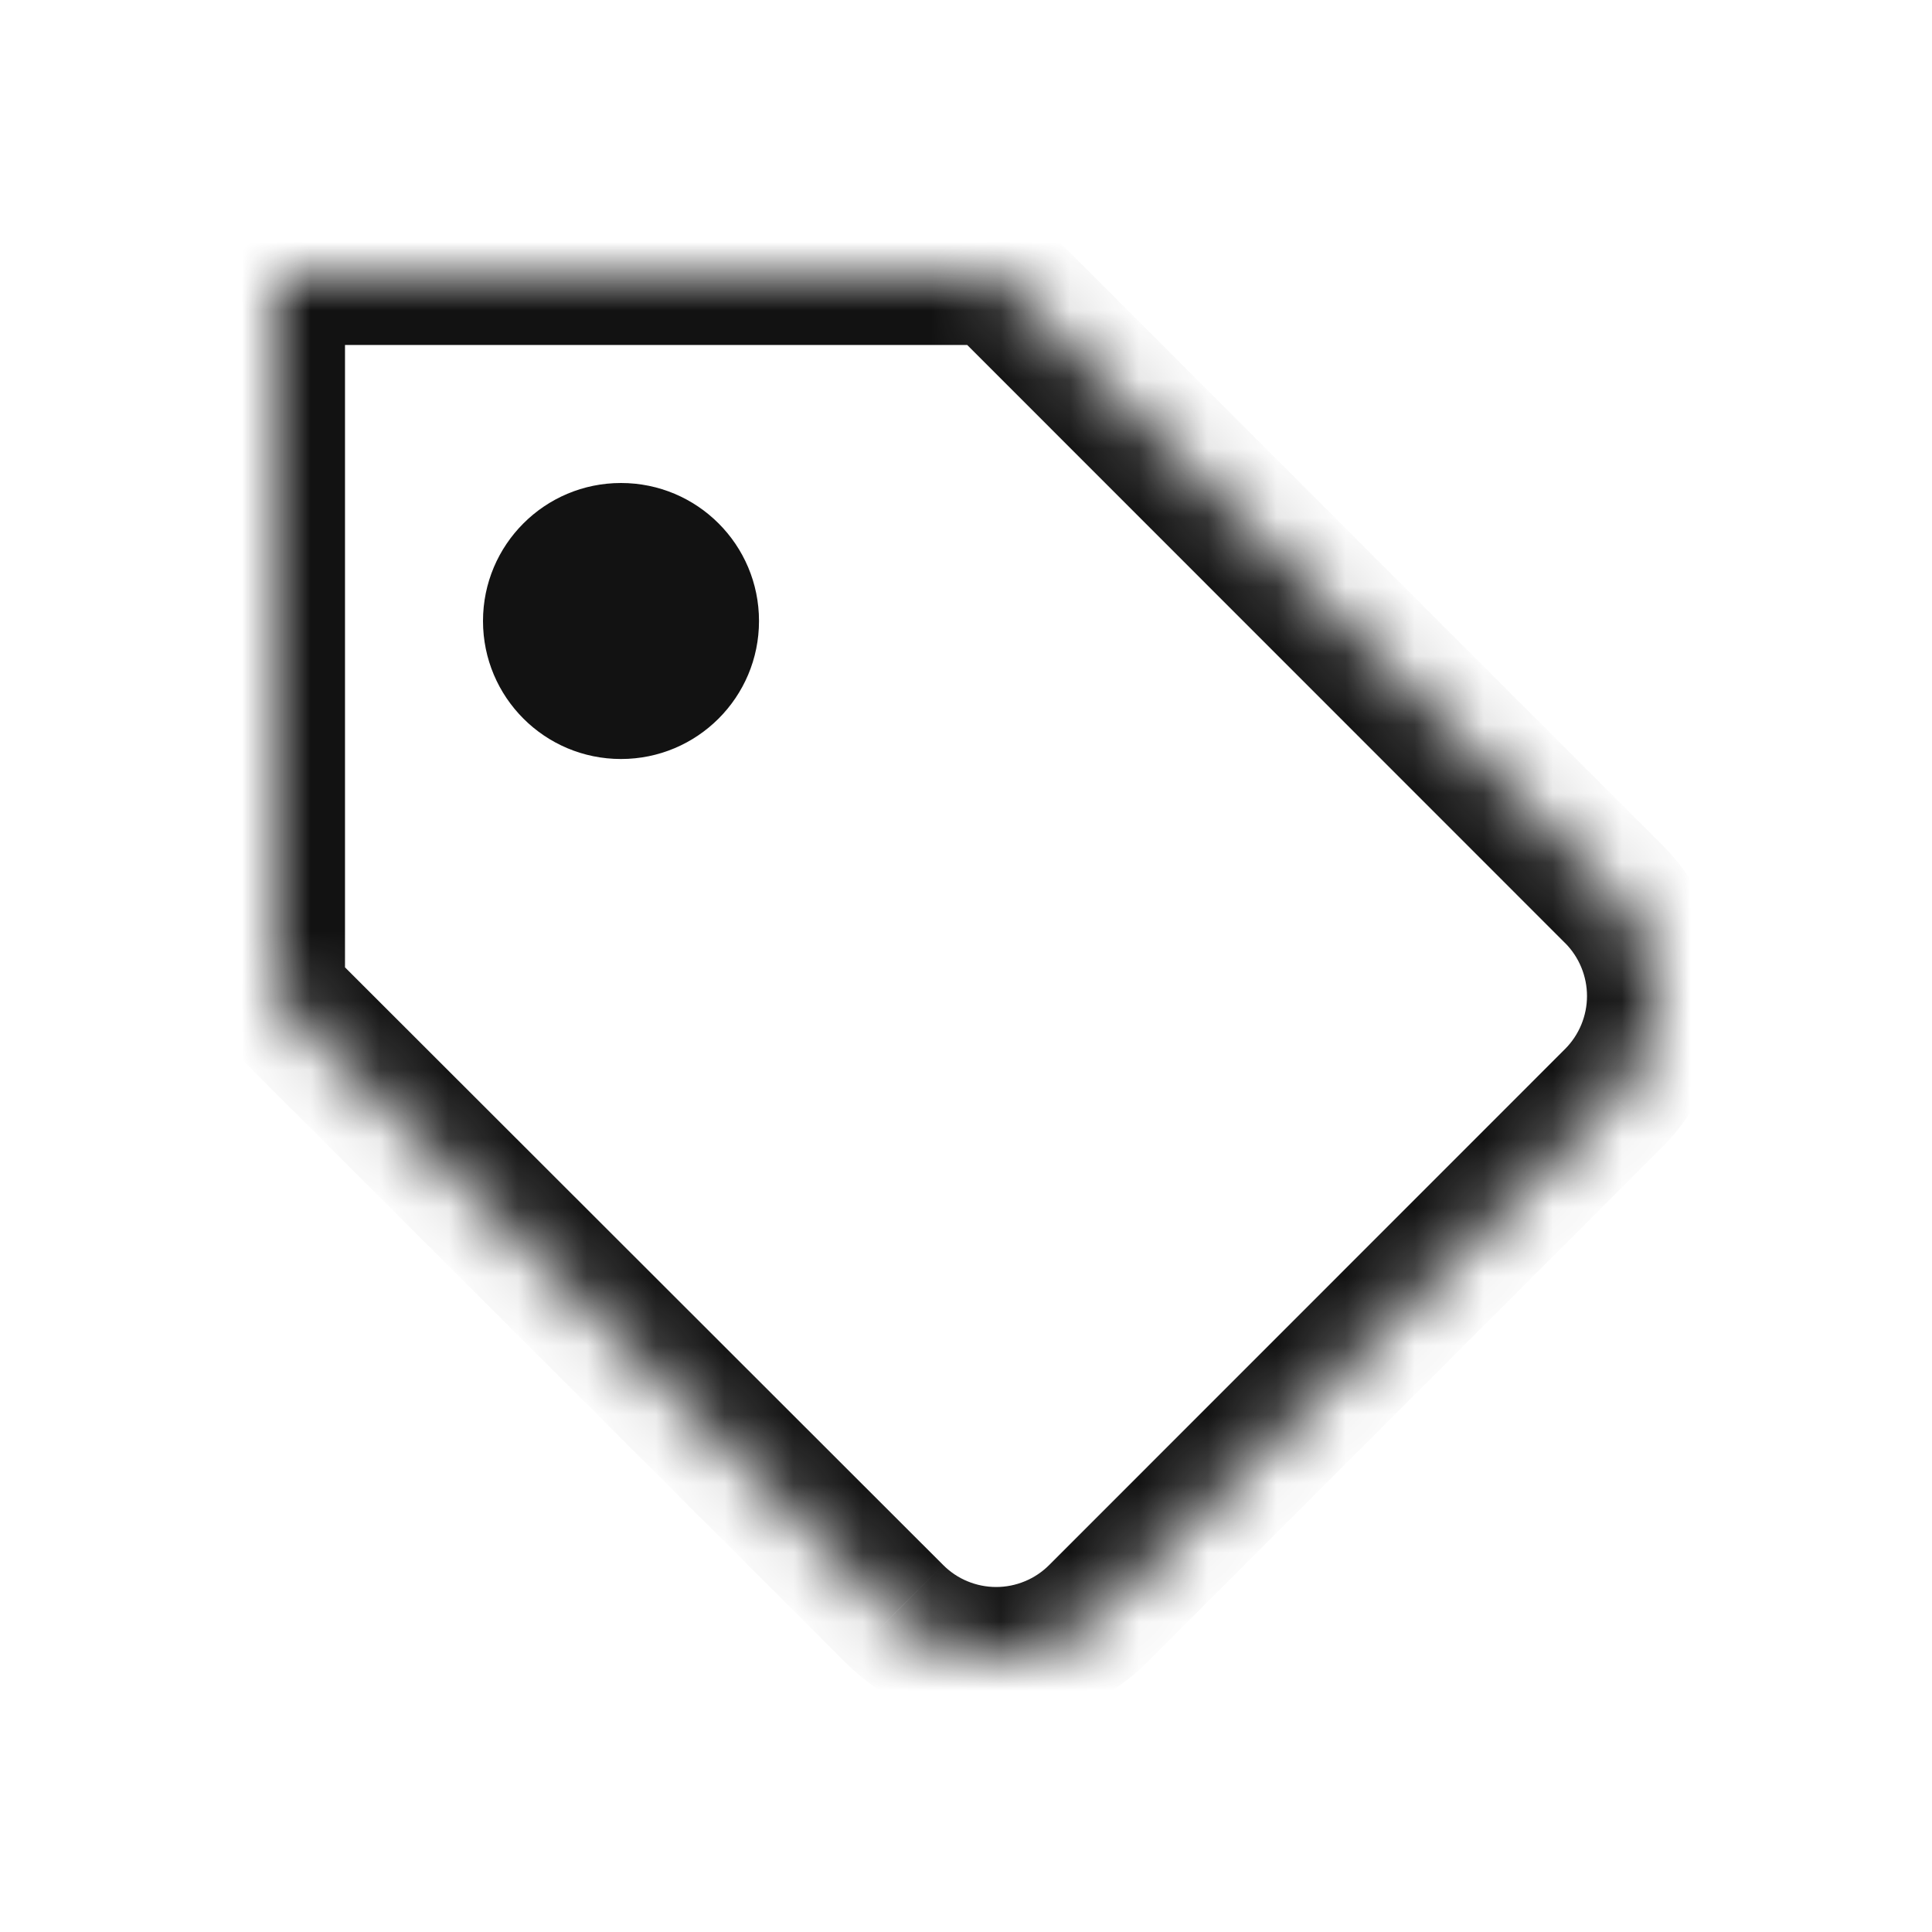 <svg width="28" height="28" viewBox="0 0 28 28" fill="none" xmlns="http://www.w3.org/2000/svg">
<mask id="path-1-inside-1" fill="white">
<path d="M23.393 15.906L15.914 23.388C15.72 23.582 15.49 23.736 15.236 23.841C14.983 23.946 14.711 24 14.437 24C14.163 24 13.892 23.946 13.638 23.841C13.385 23.736 13.155 23.582 12.961 23.388L4 14.435V4H14.432L23.393 12.963C23.782 13.354 24 13.883 24 14.435C24 14.986 23.782 15.515 23.393 15.906Z"/>
<path d="M10 9C10 9.552 9.552 10 9 10C8.448 10 8 9.552 8 9C8 8.448 8.448 8 9 8C9.552 8 10 8.448 10 9Z"/>
</mask>
<path d="M23.393 15.906L24.101 16.613L24.103 16.611L23.393 15.906ZM15.914 23.388L15.206 22.681L15.206 22.681L15.914 23.388ZM12.961 23.388L13.669 22.681L13.668 22.68L12.961 23.388ZM4 14.435H3C3 14.7 3.105 14.955 3.293 15.142L4 14.435ZM4 4V3C3.448 3 3 3.448 3 4H4ZM14.432 4L15.139 3.293C14.952 3.105 14.697 3 14.432 3V4ZM23.393 12.963L24.103 12.259L24.101 12.257L23.393 12.963ZM22.686 15.199L15.206 22.681L16.621 24.095L24.101 16.613L22.686 15.199ZM15.206 22.681C15.105 22.782 14.985 22.863 14.853 22.917L15.619 24.765C15.994 24.609 16.334 24.382 16.621 24.095L15.206 22.681ZM14.853 22.917C14.721 22.972 14.58 23 14.437 23V25C14.843 25 15.245 24.92 15.619 24.765L14.853 22.917ZM14.437 23C14.295 23 14.153 22.972 14.021 22.917L13.255 24.765C13.63 24.92 14.032 25 14.437 25V23ZM14.021 22.917C13.889 22.863 13.77 22.782 13.669 22.681L12.254 24.095C12.54 24.382 12.881 24.609 13.255 24.765L14.021 22.917ZM13.668 22.68L4.707 13.727L3.293 15.142L12.254 24.095L13.668 22.68ZM5 14.435V4H3V14.435H5ZM4 5H14.432V3H4V5ZM13.725 4.707L22.686 13.671L24.101 12.257L15.139 3.293L13.725 4.707ZM22.684 13.668C22.886 13.872 23 14.148 23 14.435H25C25 13.619 24.677 12.837 24.103 12.259L22.684 13.668ZM23 14.435C23 14.722 22.886 14.998 22.684 15.201L24.103 16.611C24.677 16.033 25 15.25 25 14.435H23ZM9 9V11C10.105 11 11 10.105 11 9H9ZM9 9H7C7 10.105 7.895 11 9 11V9ZM9 9V7C7.895 7 7 7.895 7 9H9ZM9 9H11C11 7.895 10.105 7 9 7V9Z" fill="#121212" mask="url(#path-1-inside-1)"/>
</svg>
